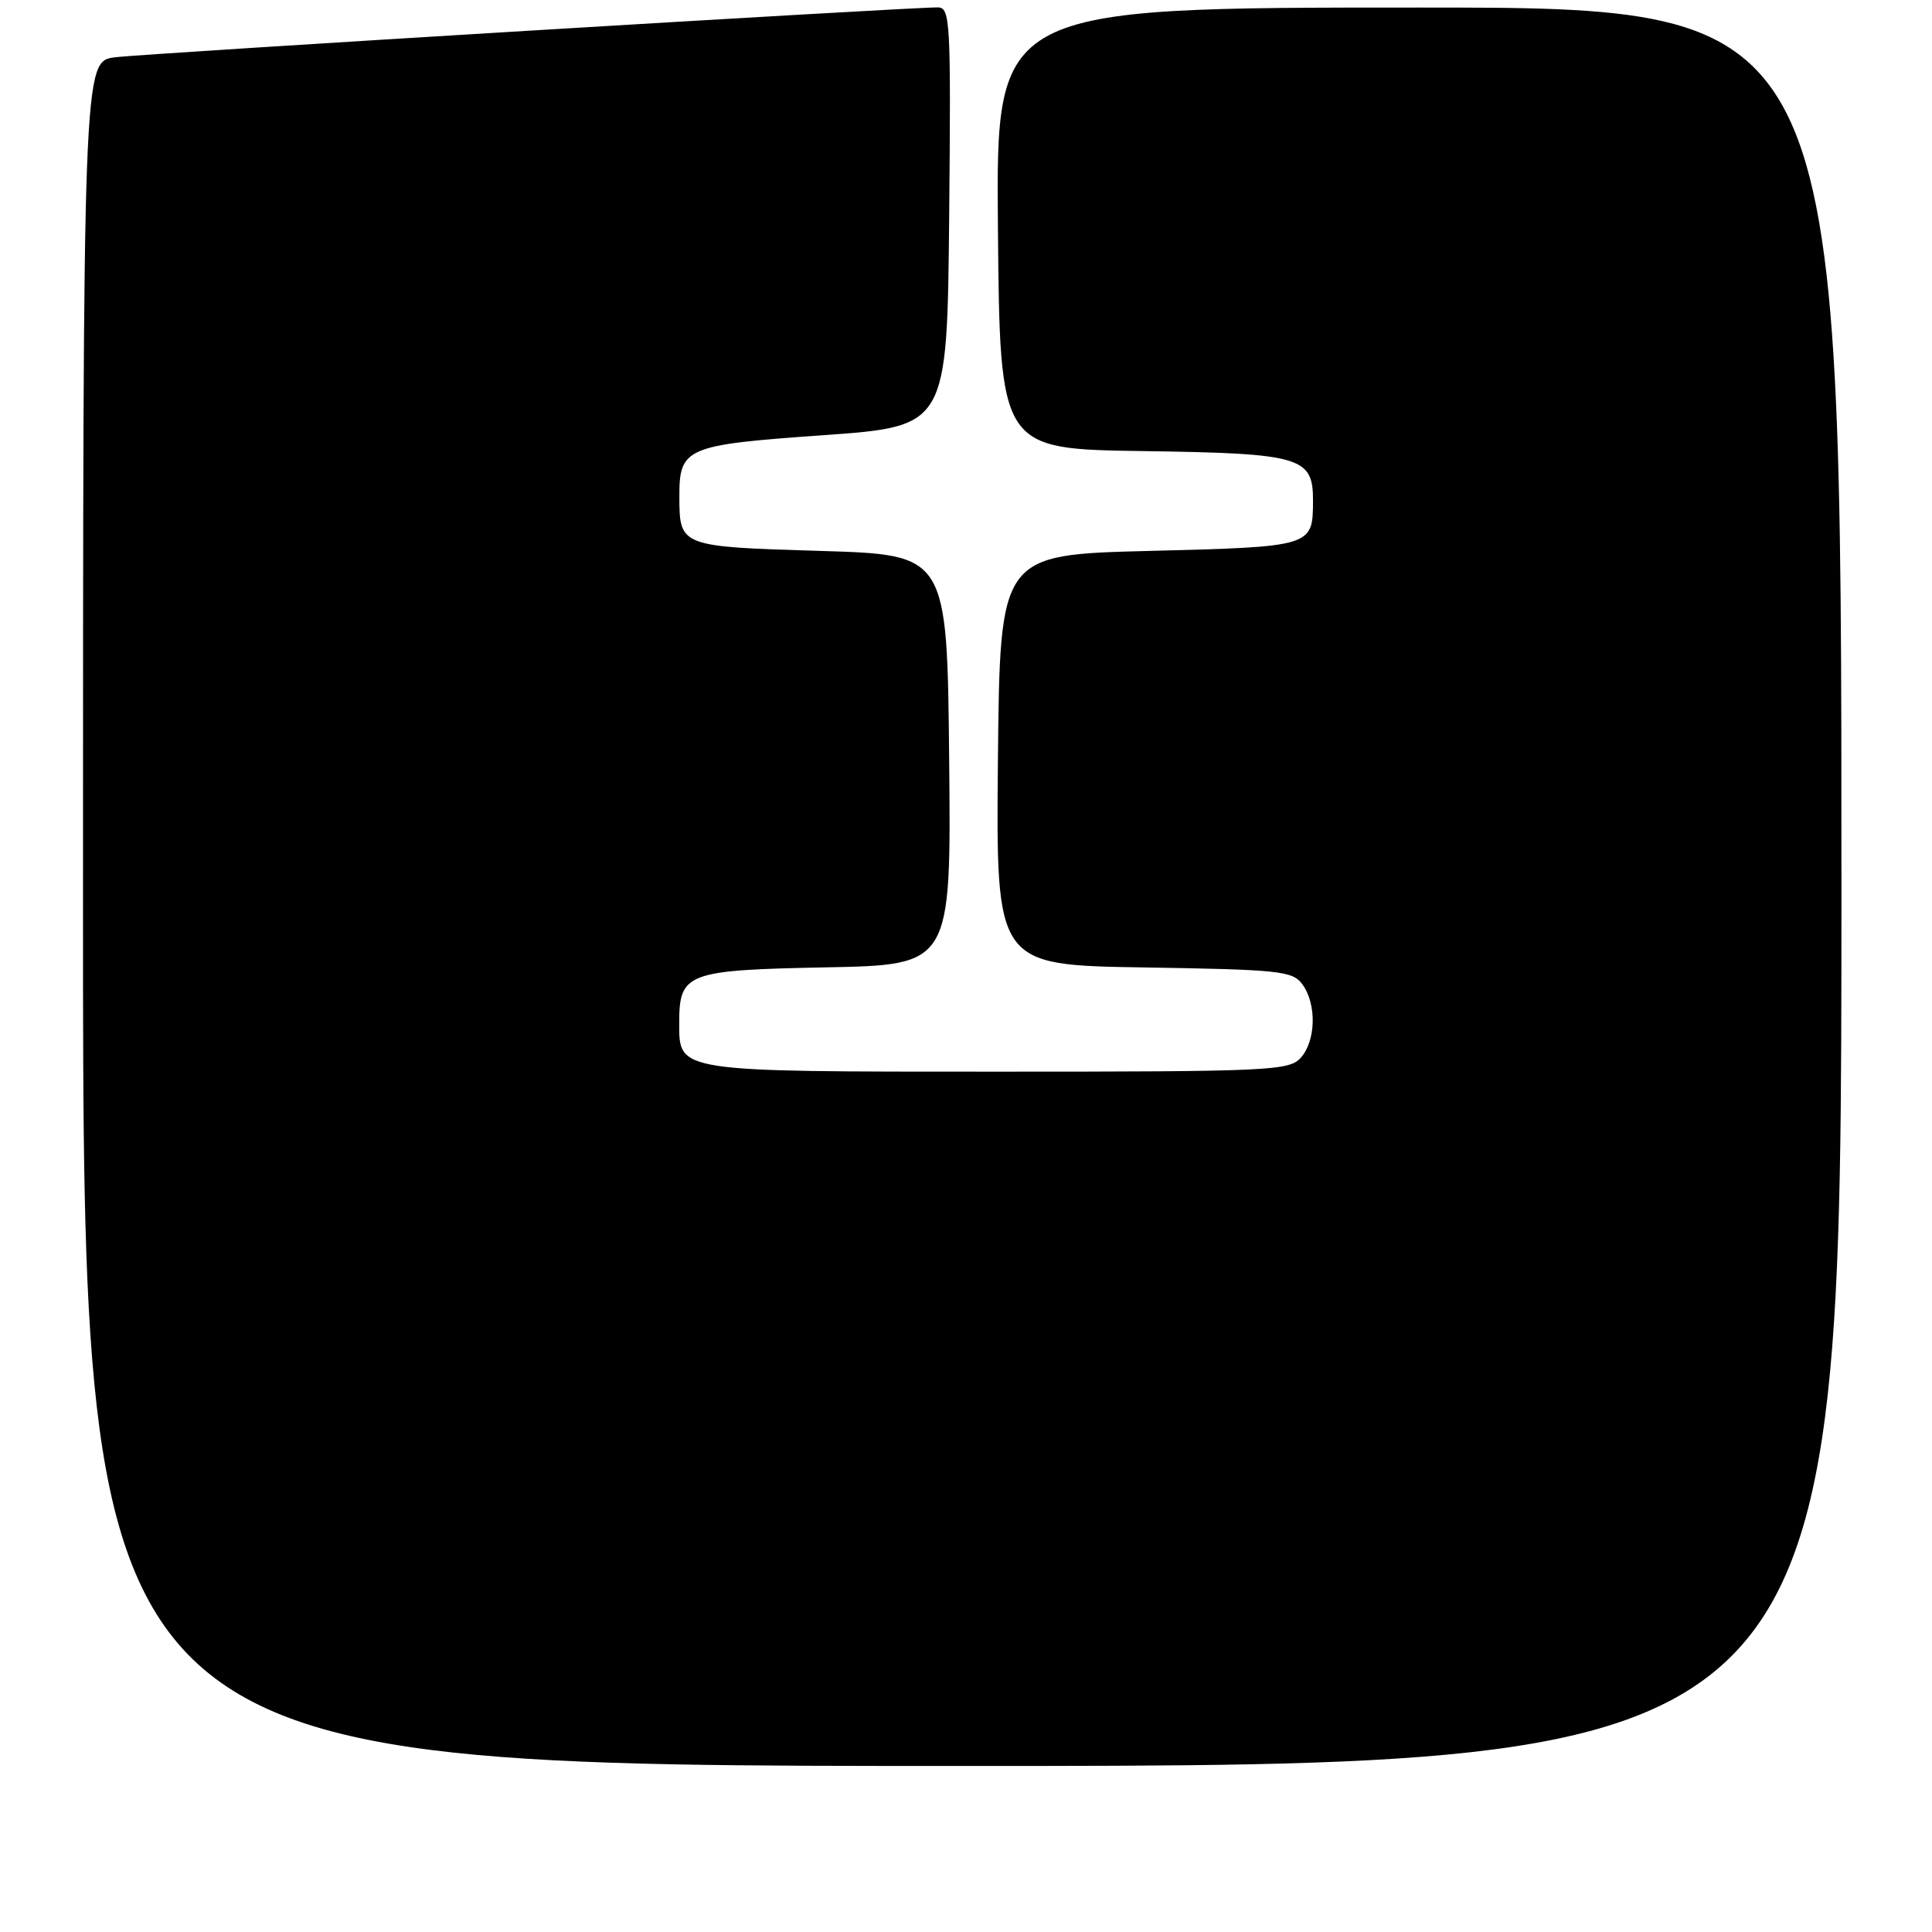 <?xml version="1.0" encoding="UTF-8" standalone="no"?>
<!DOCTYPE svg PUBLIC "-//W3C//DTD SVG 1.1//EN" "http://www.w3.org/Graphics/SVG/1.1/DTD/svg11.dtd" >
<svg xmlns="http://www.w3.org/2000/svg" xmlns:xlink="http://www.w3.org/1999/xlink" version="1.1" viewBox="0 0 256 256">
 <g >
 <path fill="currentColor"
d=" M 244.00 117.50 C 244.00 1.00 244.00 1.00 187.98 1.00 C 131.97 1.00 131.97 1.00 132.23 30.25 C 132.50 59.50 132.50 59.50 151.45 59.77 C 172.47 60.08 174.01 60.53 173.98 66.40 C 173.95 72.44 173.91 72.45 152.29 73.00 C 132.50 73.50 132.50 73.50 132.23 100.69 C 131.97 127.88 131.97 127.88 151.57 128.19 C 169.61 128.48 171.28 128.65 172.58 130.44 C 174.49 133.06 174.37 137.93 172.35 140.17 C 170.80 141.88 168.22 142.00 132.17 142.00 C 89.45 142.00 90.00 142.08 90.00 135.54 C 90.00 128.91 90.98 128.54 109.43 128.18 C 126.03 127.86 126.03 127.86 125.77 100.68 C 125.50 73.50 125.50 73.50 108.71 73.00 C 90.18 72.45 90.04 72.40 90.02 65.94 C 89.99 59.30 90.77 58.96 109.05 57.67 C 125.50 56.50 125.50 56.50 125.77 28.75 C 126.01 2.80 125.92 1.00 124.27 0.98 C 120.50 0.95 19.27 7.08 15.25 7.59 C 11.00 8.12 11.00 8.12 11.00 121.06 C 11.00 234.00 11.00 234.00 127.50 234.00 C 244.00 234.00 244.00 234.00 244.00 117.50 Z "/>
</g>
</svg>